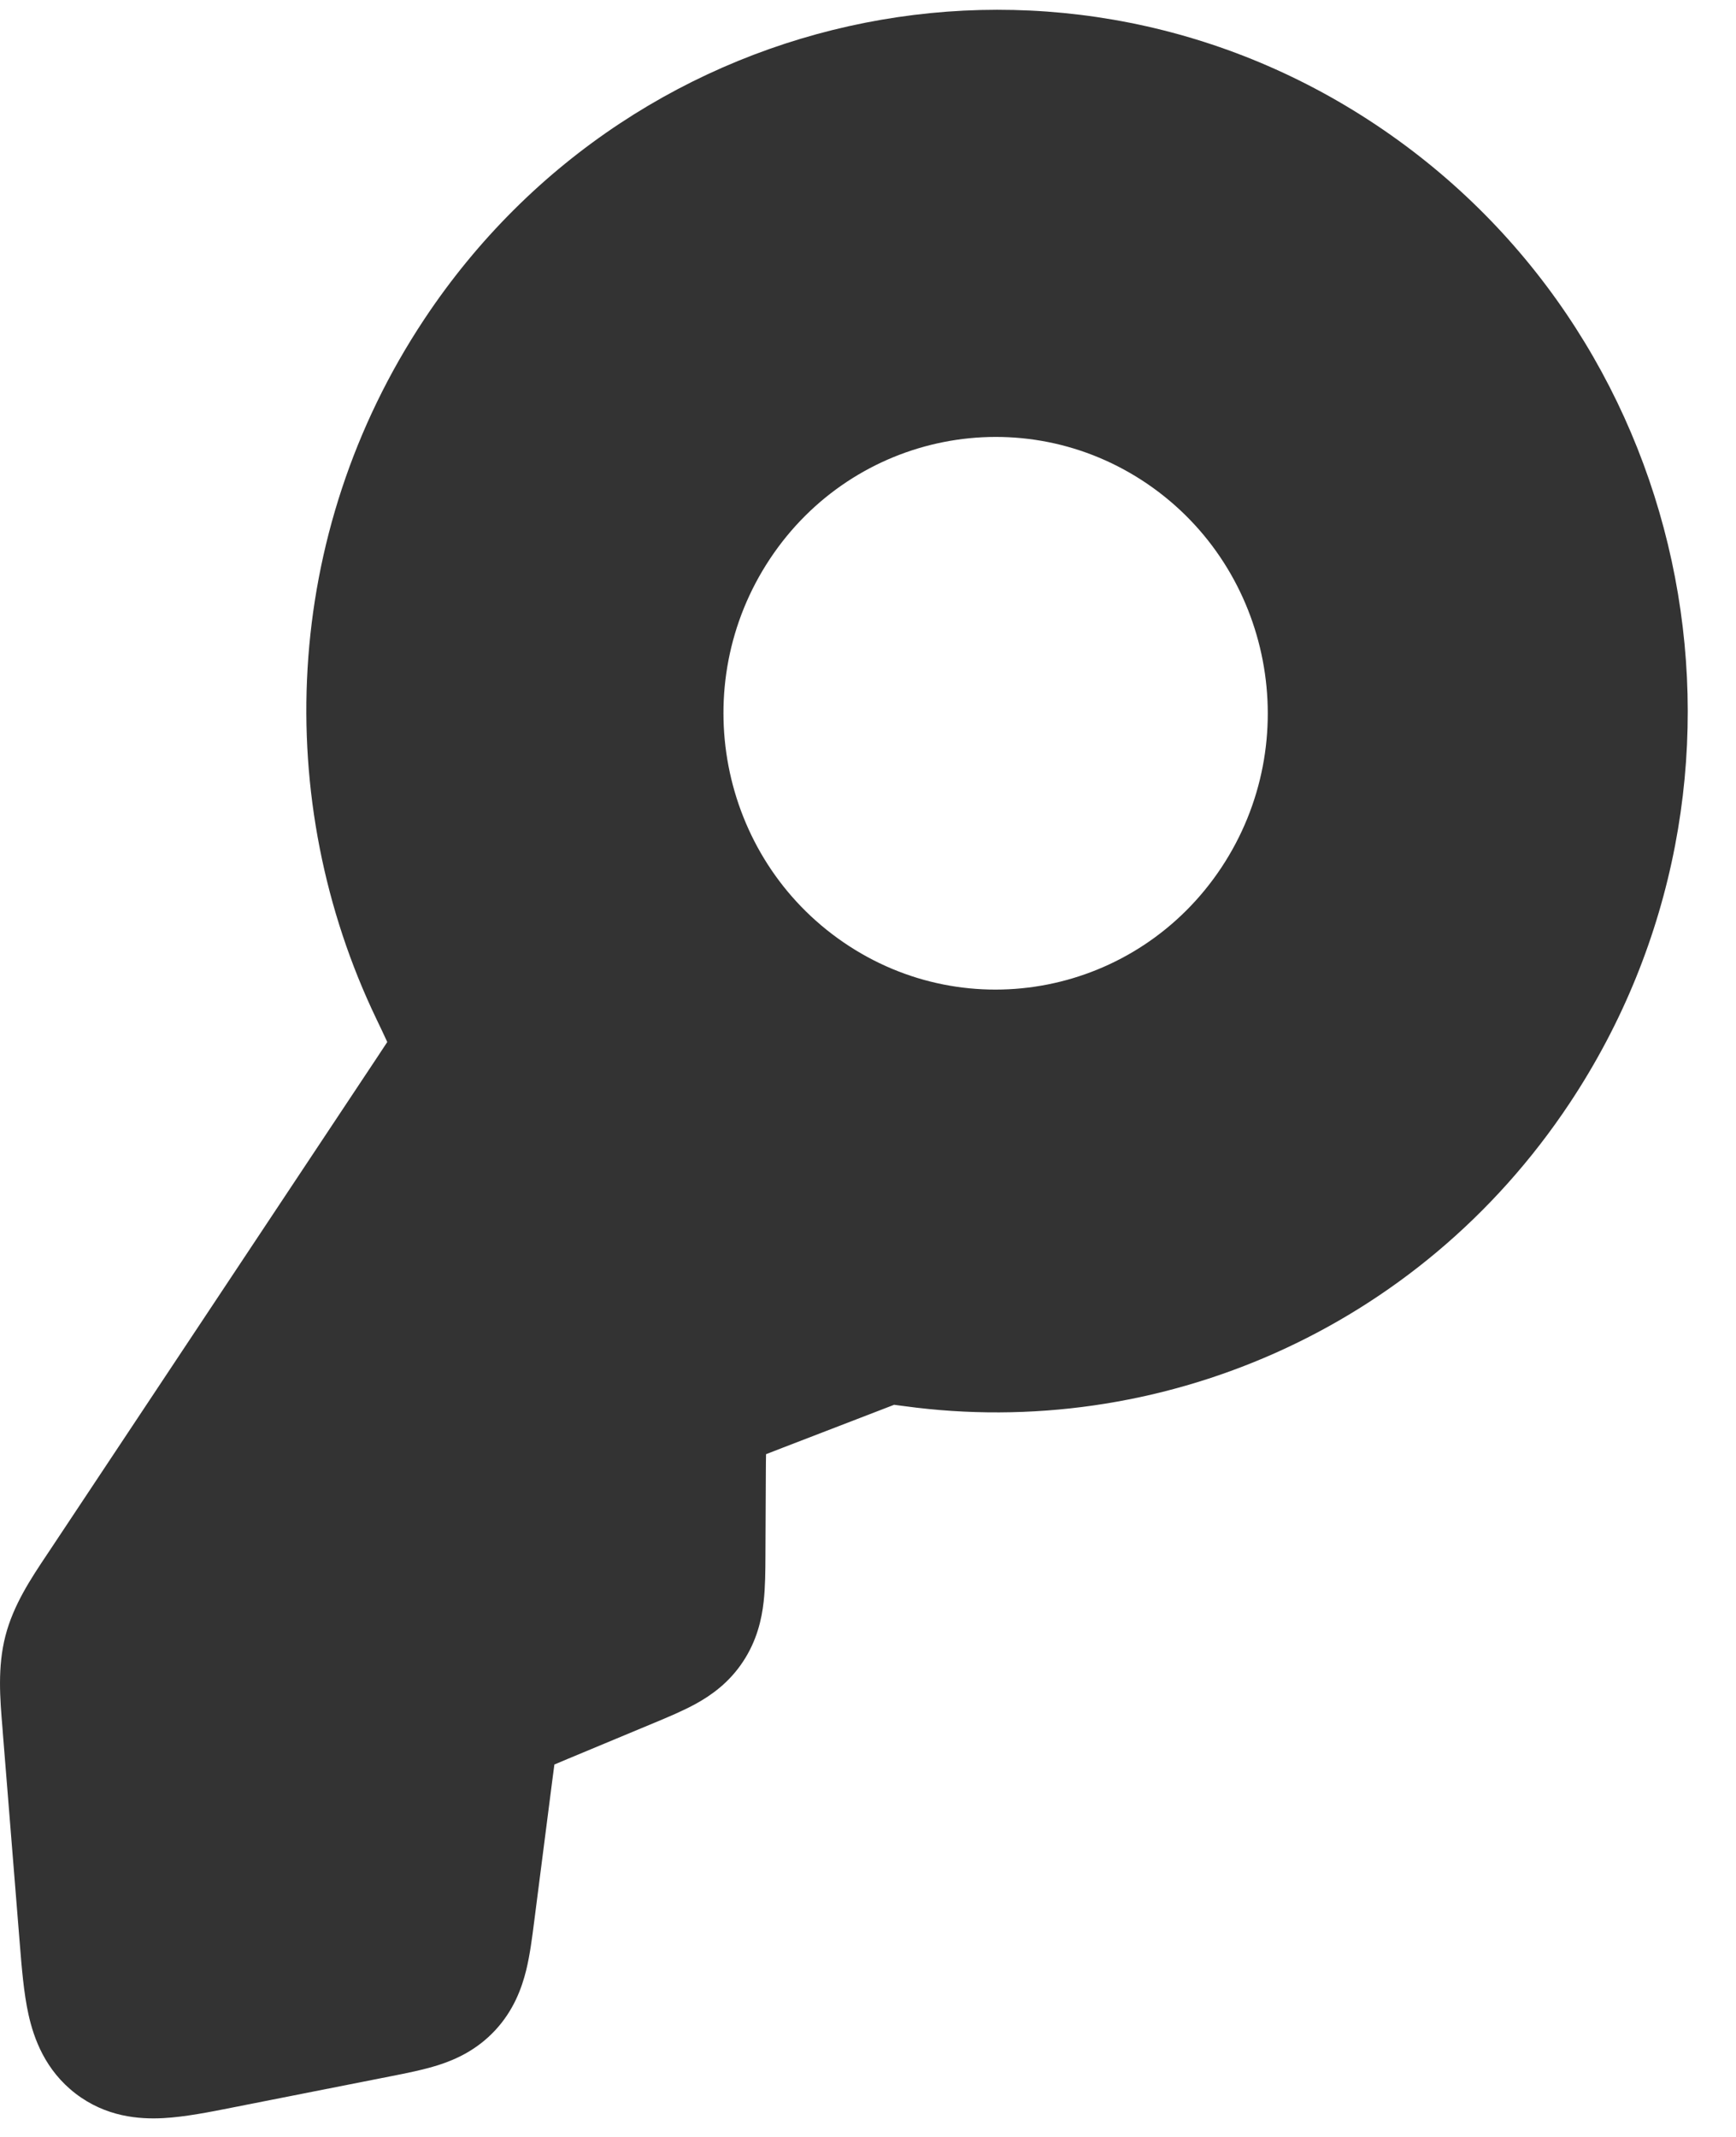<svg width="26" height="32" viewBox="0 0 26 32" fill="none" xmlns="http://www.w3.org/2000/svg">
<path fill-rule="evenodd" clip-rule="evenodd" d="M20.715 1.942C25.452 5.184 26.703 11.71 23.509 16.519C21.235 19.943 17.321 21.571 13.549 21.057C13.489 21.049 13.443 21.043 13.403 21.038L13.392 21.036C13.362 21.047 13.328 21.061 13.283 21.078L11.723 21.679C11.622 21.718 11.542 21.749 11.473 21.776C11.471 21.851 11.471 21.939 11.47 22.048L11.464 23.294C11.463 23.515 11.462 23.766 11.437 23.986C11.408 24.247 11.336 24.569 11.127 24.884C10.918 25.2 10.651 25.387 10.423 25.513C10.232 25.618 10.003 25.714 9.801 25.798L8.512 26.335C8.428 26.37 8.361 26.398 8.303 26.423C8.294 26.486 8.285 26.559 8.273 26.651L8.001 28.77C7.971 29.007 7.937 29.273 7.881 29.502C7.814 29.773 7.693 30.104 7.419 30.4C7.145 30.696 6.828 30.84 6.565 30.924C6.344 30.994 6.085 31.046 5.854 31.091L3.489 31.558C3.139 31.628 2.766 31.701 2.448 31.718C2.078 31.738 1.584 31.698 1.131 31.35C0.679 31.002 0.507 30.53 0.426 30.163C0.356 29.847 0.325 29.463 0.296 29.102L0.045 25.984L0.037 25.876C9.56384e-05 25.437 -0.039 24.963 0.081 24.498C0.201 24.032 0.463 23.639 0.707 23.274L0.767 23.184L5.645 15.839C5.709 15.743 5.759 15.668 5.8 15.604L5.784 15.569C5.745 15.483 5.697 15.384 5.637 15.258C4.073 12 4.214 8.003 6.356 4.778C9.55 -0.031 15.979 -1.3 20.715 1.942ZM17.19 7.25C19.056 8.528 19.549 11.099 18.291 12.994C17.032 14.889 14.499 15.389 12.633 14.111C10.766 12.834 10.274 10.262 11.532 8.368C12.79 6.473 15.323 5.973 17.19 7.25Z" fill="black" fill-opacity="0.8"/>
</svg>

